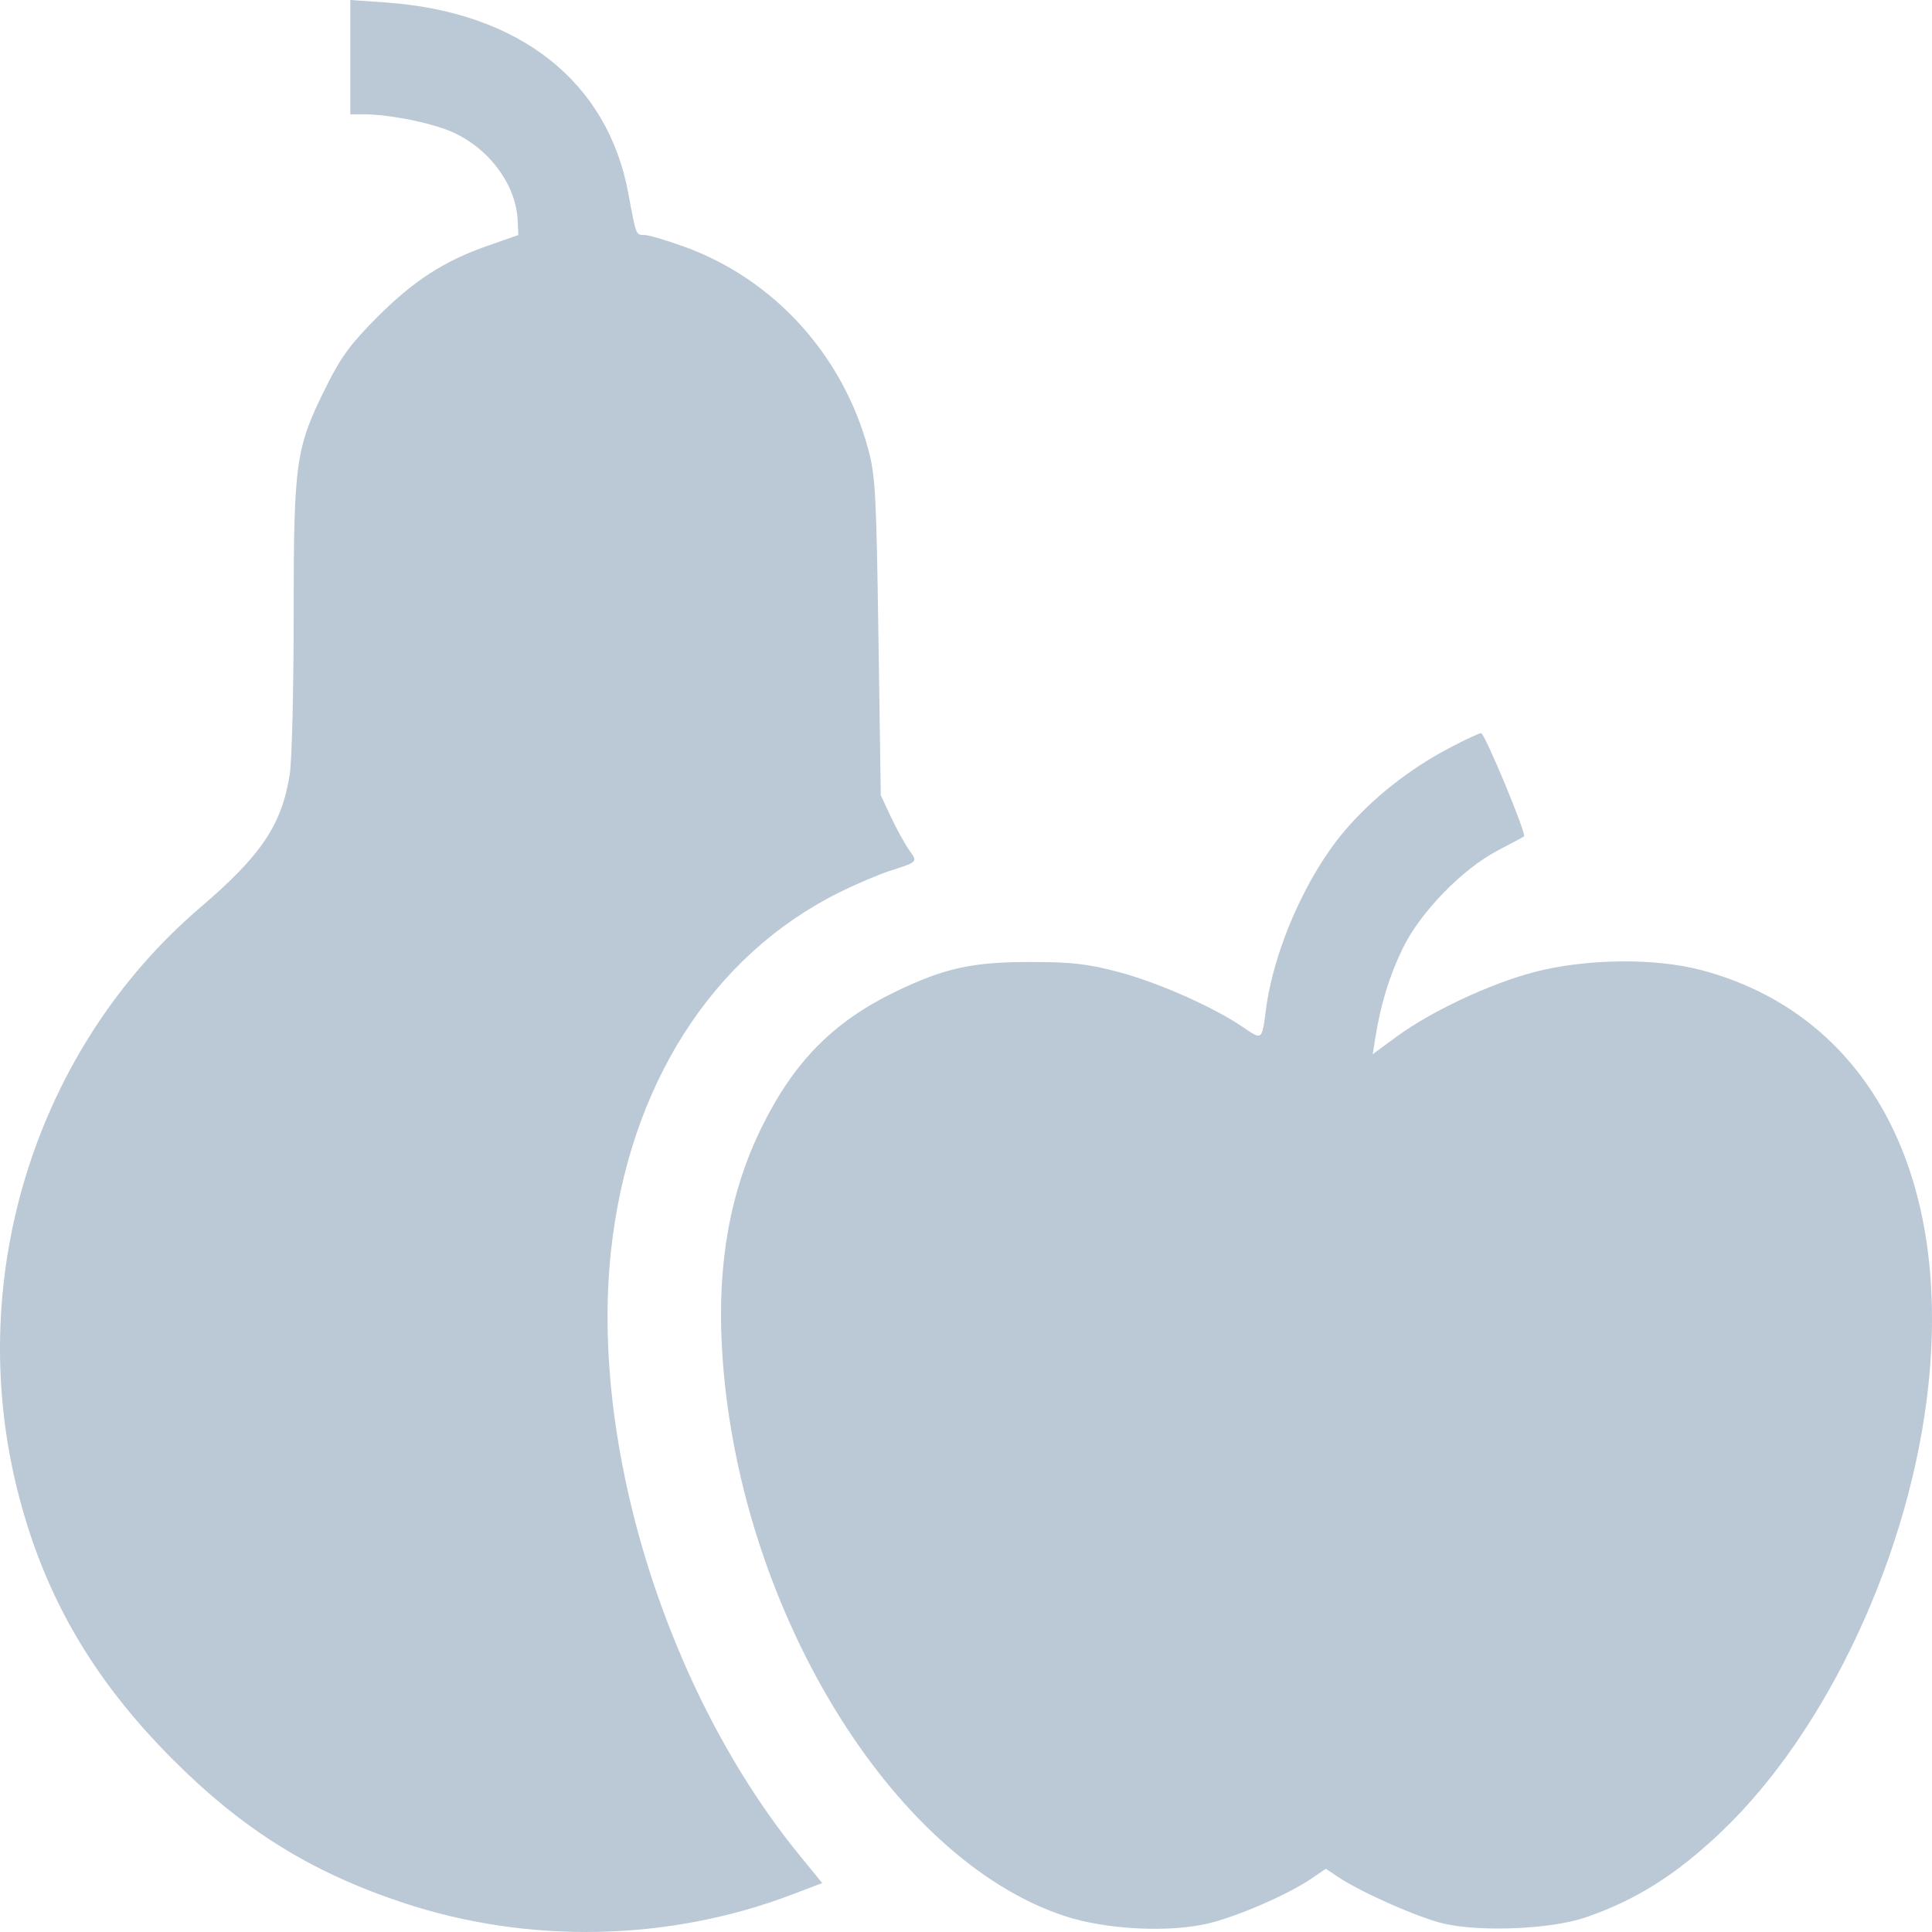 <svg width="56" height="56" viewBox="0 0 56 56" fill="none" xmlns="http://www.w3.org/2000/svg">
<path fill-rule="evenodd" clip-rule="evenodd" d="M10.154 1.656V3.313L10.565 3.314C11.213 3.315 12.298 3.518 12.938 3.757C14.086 4.186 14.954 5.291 15.005 6.386L15.024 6.813L14.139 7.122C12.867 7.566 11.981 8.14 10.918 9.209C10.158 9.974 9.889 10.34 9.466 11.186C8.565 12.988 8.513 13.354 8.512 17.847C8.512 19.998 8.461 22.057 8.398 22.45C8.164 23.914 7.576 24.789 5.811 26.299C1.06 30.362 -1.027 36.953 0.486 43.117C1.235 46.169 2.653 48.641 5.007 50.998C7.043 53.037 9.016 54.265 11.675 55.149C15.326 56.362 19.392 56.275 22.975 54.908L23.833 54.581L23.192 53.797C19.338 49.086 17.097 41.913 17.711 36.251C18.229 31.477 20.635 27.701 24.326 25.868C24.808 25.628 25.473 25.346 25.803 25.239C26.616 24.977 26.603 24.991 26.349 24.634C26.226 24.461 25.991 24.034 25.827 23.685L25.53 23.051L25.462 18.458C25.4 14.275 25.373 13.79 25.165 13.018C24.43 10.289 22.432 8.09 19.831 7.15C19.318 6.964 18.8 6.812 18.681 6.812C18.431 6.812 18.439 6.832 18.213 5.609C17.613 2.359 15.055 0.344 11.182 0.072L10.154 0V1.656ZM42 21.686C40.833 22.302 39.755 23.157 38.961 24.098C37.847 25.417 36.91 27.558 36.691 29.284C36.58 30.155 36.583 30.153 36.039 29.779C35.196 29.199 33.564 28.475 32.424 28.175C31.519 27.937 31.084 27.887 29.907 27.884C28.202 27.879 27.387 28.055 25.968 28.739C24.162 29.608 23.015 30.769 22.078 32.674C21.163 34.532 20.789 36.608 20.926 39.066C21.339 46.497 25.816 53.901 30.89 55.547C32.08 55.932 33.893 56.022 35.027 55.751C35.876 55.548 37.331 54.915 38.012 54.452L38.431 54.167L38.765 54.392C39.441 54.846 41.101 55.581 41.841 55.755C42.901 56.005 44.949 55.919 45.937 55.584C47.41 55.084 48.589 54.341 49.911 53.079C52.993 50.137 55.389 44.961 55.896 40.147C56.553 33.918 54.072 29.382 49.318 28.12C47.967 27.761 45.964 27.785 44.465 28.178C43.193 28.511 41.474 29.318 40.484 30.046L39.789 30.557L39.864 30.085C40.018 29.114 40.275 28.276 40.663 27.48C41.173 26.435 42.392 25.184 43.422 24.647C43.814 24.443 44.152 24.261 44.174 24.243C44.253 24.178 43.036 21.249 42.93 21.251C42.87 21.252 42.451 21.448 42 21.686Z" fill="#BBC8D6"/>
</svg>
